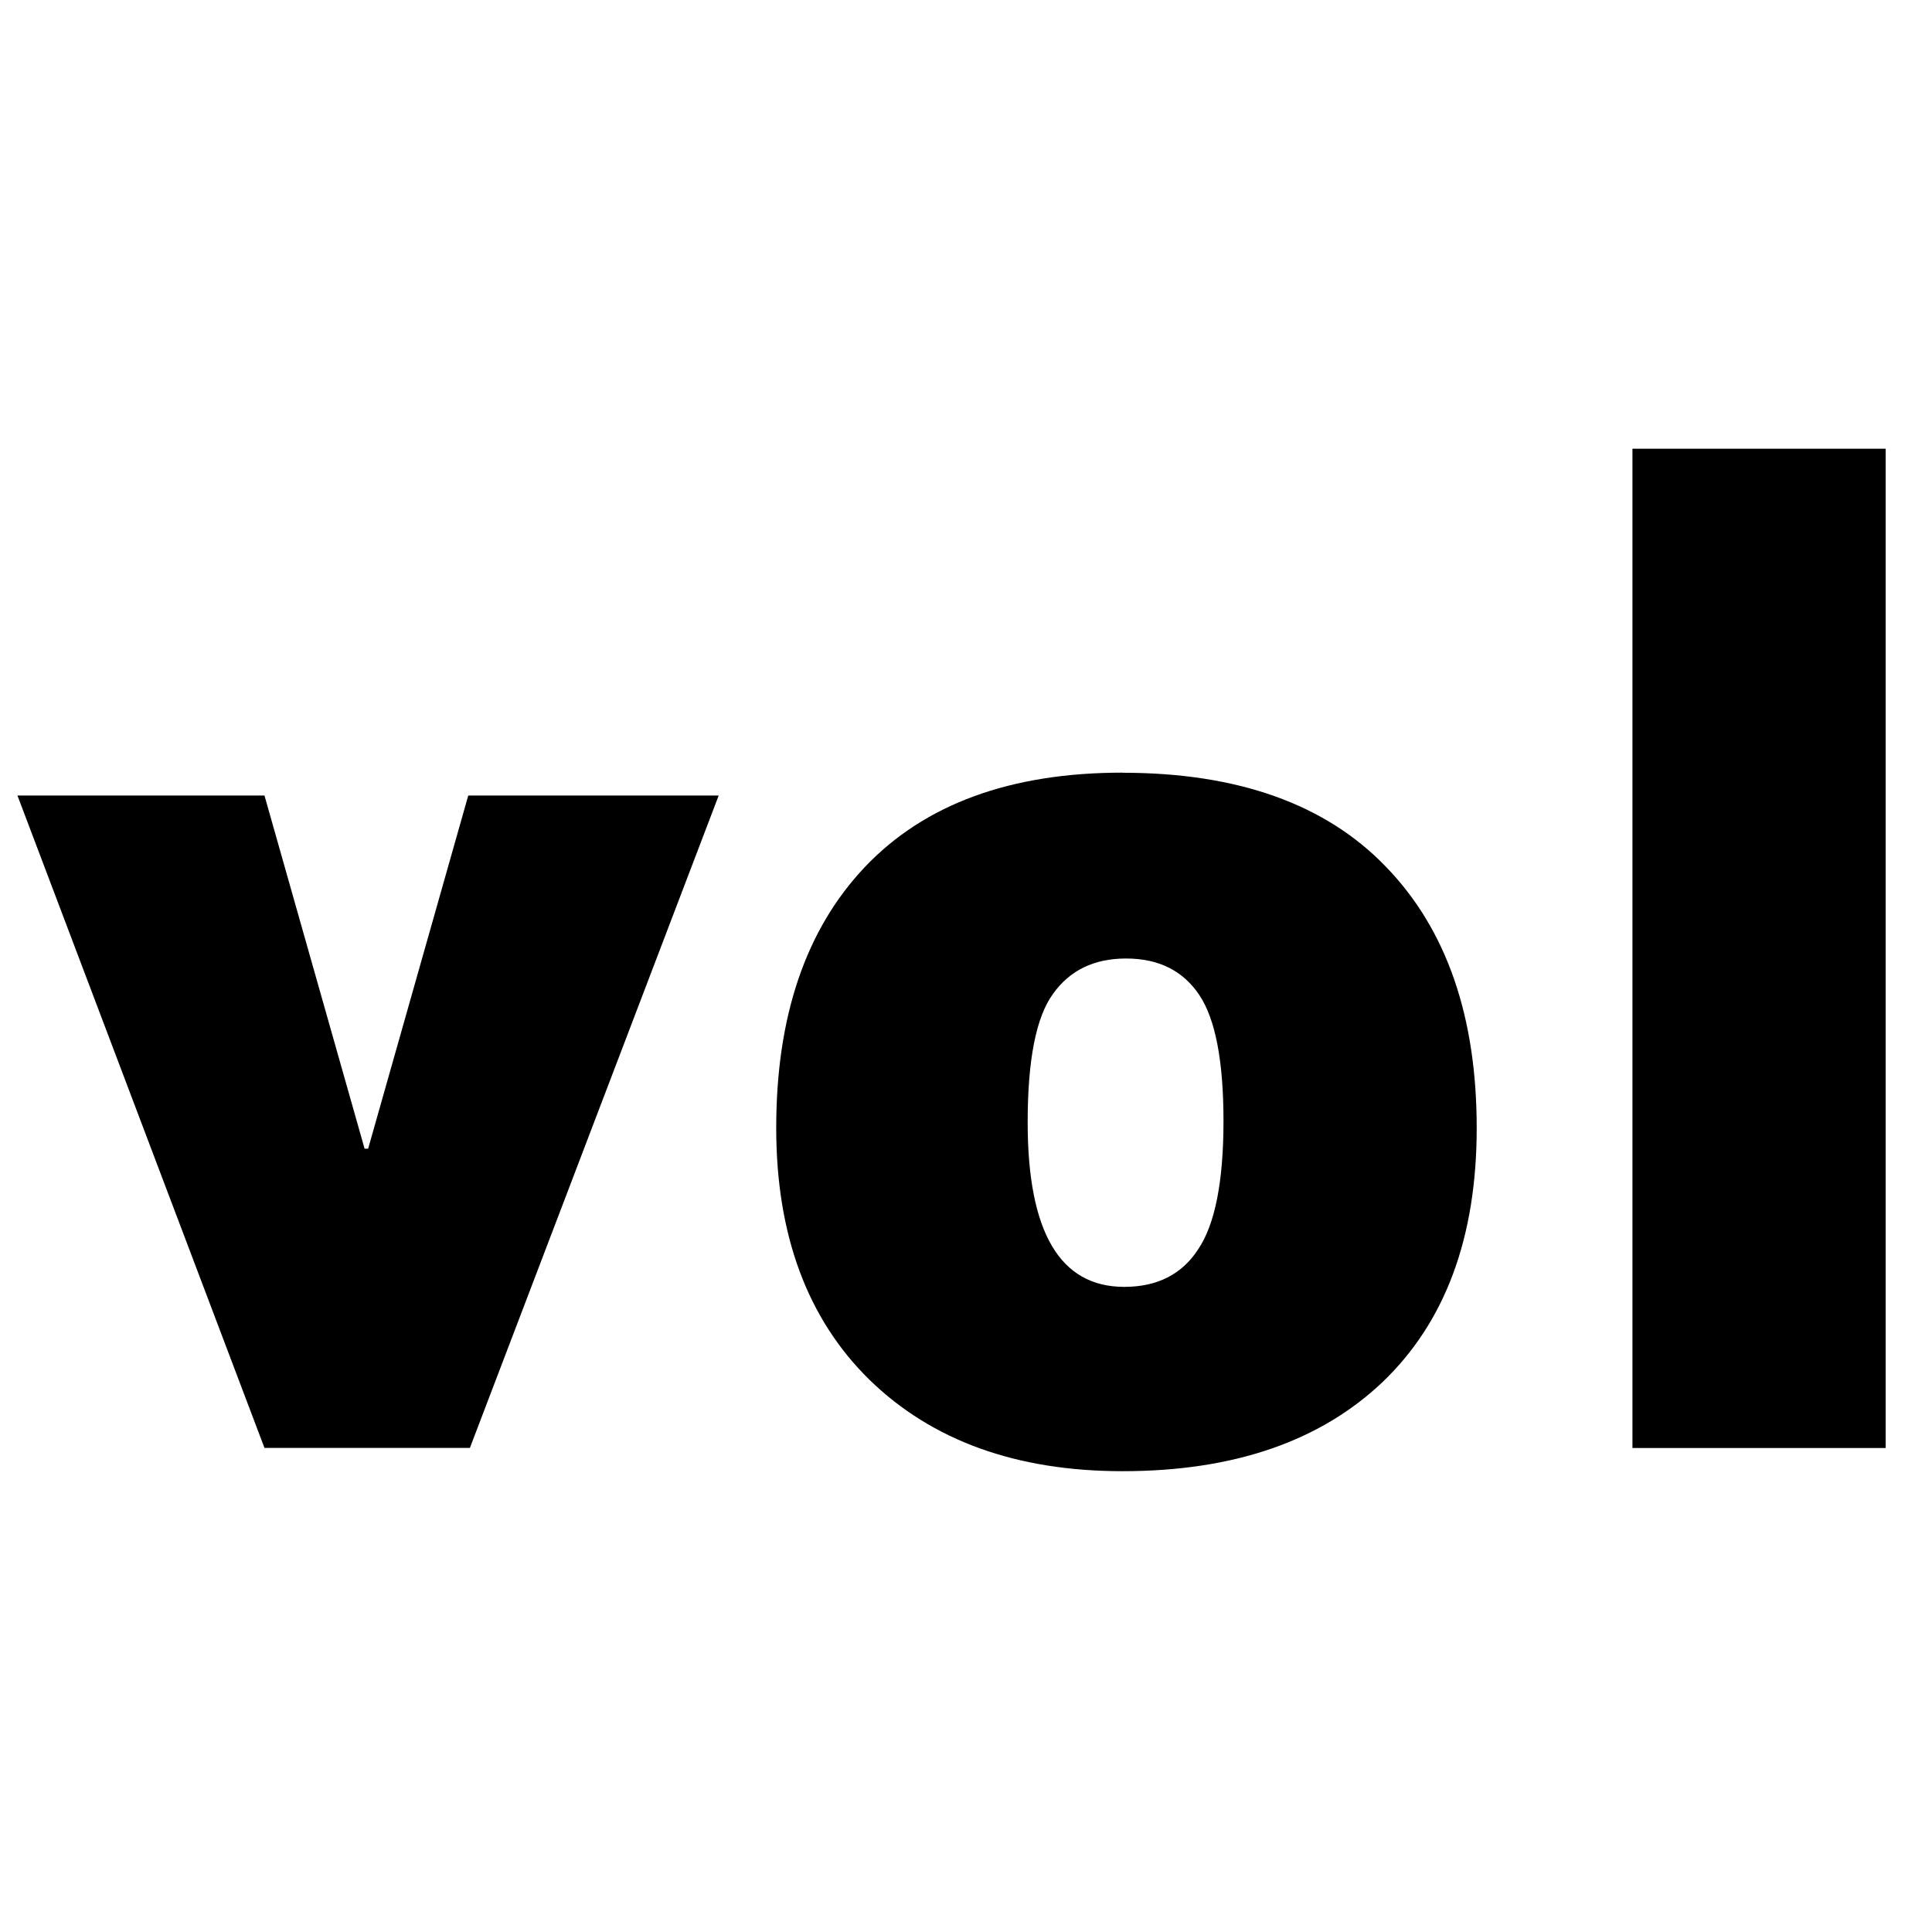 <?xml version="1.0" encoding="UTF-8" standalone="no"?>
<!-- Created with Inkscape (http://www.inkscape.org/) -->

<svg
   xmlns:dc="http://purl.org/dc/elements/1.1/"
   xmlns:cc="http://creativecommons.org/ns#"
   xmlns:rdf="http://www.w3.org/1999/02/22-rdf-syntax-ns#"
   xmlns:svg="http://www.w3.org/2000/svg"
   xmlns="http://www.w3.org/2000/svg"
   xmlns:sodipodi="http://sodipodi.sourceforge.net/DTD/sodipodi-0.dtd"
   xmlns:inkscape="http://www.inkscape.org/namespaces/inkscape"
   width="64"
   height="64"
   viewBox="0 0 16.933 16.933"
   version="1.1"
   id="svg900"
   inkscape:version="0.92.2 (5c3e80d, 2017-08-06)"
   sodipodi:docname="Volumes.svg">
  <defs
     id="defs894" />
  <sodipodi:namedview
     id="base"
     pagecolor="#ffffff"
     bordercolor="#666666"
     borderopacity="1.0"
     inkscape:pageopacity="0.0"
     inkscape:pageshadow="2"
     inkscape:zoom="22.253485"
     inkscape:cx="15.905594"
     inkscape:cy="37.335043"
     inkscape:document-units="mm"
     inkscape:current-layer="g1569"
     showgrid="false"
     units="px"
     showguides="true"
     inkscape:guide-bbox="true"
     inkscape:window-width="3840"
     inkscape:window-height="2115"
     inkscape:window-x="-13"
     inkscape:window-y="125"
     inkscape:window-maximized="1">
    <sodipodi:guide
       position="11.528,6.471"
       orientation="0,1"
       id="guide1460"
       inkscape:locked="false" />
  </sodipodi:namedview>
  <g
     inkscape:label="Calque 1"
     inkscape:groupmode="layer"
     id="layer1"
     transform="translate(0,-280.067)">
    <g
       id="g1569">
      <g
         aria-label="vol"
         transform="scale(1.108,0.903)"
         style="font-style:normal;font-variant:normal;font-weight:normal;font-stretch:normal;font-size:14.097px;line-height:1.25;font-family:'Tw Cen MT Condensed Extra Bold';-inkscape-font-specification:'Tw Cen MT Condensed Extra Bold, Normal';font-variant-ligatures:normal;font-variant-caps:normal;font-variant-numeric:normal;font-feature-settings:normal;text-align:start;letter-spacing:0px;word-spacing:0px;writing-mode:lr-tb;text-anchor:start;fill:#000000;fill-opacity:1;stroke:none;stroke-width:0.352"
         id="text821-4">
        <path
           d="M 0.138,317.873 H 2.092 l 0.792,3.428 h 0.028 l 0.792,-3.428 H 5.685 L 3.717,324.205 H 2.092 Z"
           style="font-style:normal;font-variant:normal;font-weight:normal;font-stretch:normal;font-size:14.097px;font-family:'Tw Cen MT Condensed Extra Bold';-inkscape-font-specification:'Tw Cen MT Condensed Extra Bold, Normal';font-variant-ligatures:normal;font-variant-caps:normal;font-variant-numeric:normal;font-feature-settings:normal;text-align:start;writing-mode:lr-tb;text-anchor:start;stroke-width:0.352"
           id="path841" />
        <path
           d="m 8.879,317.652 q 1.37,0 2.086,0.915 0.716,0.909 0.716,2.533 0,1.59 -0.743,2.464 -0.743,0.867 -2.058,0.867 -1.26,0 -2.003,-0.888 -0.737,-0.888 -0.737,-2.444 0,-1.624 0.702,-2.533 0.709,-0.915 2.037,-0.915 z m 0.014,4.99 q 0.392,0 0.585,-0.365 0.2,-0.365 0.2,-1.246 0,-0.874 -0.193,-1.225 -0.193,-0.351 -0.578,-0.351 -0.379,0 -0.578,0.344 -0.2,0.337 -0.2,1.246 0,1.597 0.764,1.597 z"
           style="font-style:normal;font-variant:normal;font-weight:normal;font-stretch:normal;font-size:14.097px;font-family:'Tw Cen MT Condensed Extra Bold';-inkscape-font-specification:'Tw Cen MT Condensed Extra Bold, Normal';font-variant-ligatures:normal;font-variant-caps:normal;font-variant-numeric:normal;font-feature-settings:normal;text-align:start;writing-mode:lr-tb;text-anchor:start;stroke-width:0.352"
           id="path843" />
        <path
           d="m 12.913,314.507 h 2.003 v 9.699 h -2.003 z"
           style="font-style:normal;font-variant:normal;font-weight:normal;font-stretch:normal;font-size:14.097px;font-family:'Tw Cen MT Condensed Extra Bold';-inkscape-font-specification:'Tw Cen MT Condensed Extra Bold, Normal';font-variant-ligatures:normal;font-variant-caps:normal;font-variant-numeric:normal;font-feature-settings:normal;text-align:start;writing-mode:lr-tb;text-anchor:start;stroke-width:0.352"
           id="path845" />
      </g>
    </g>
  </g>
</svg>
